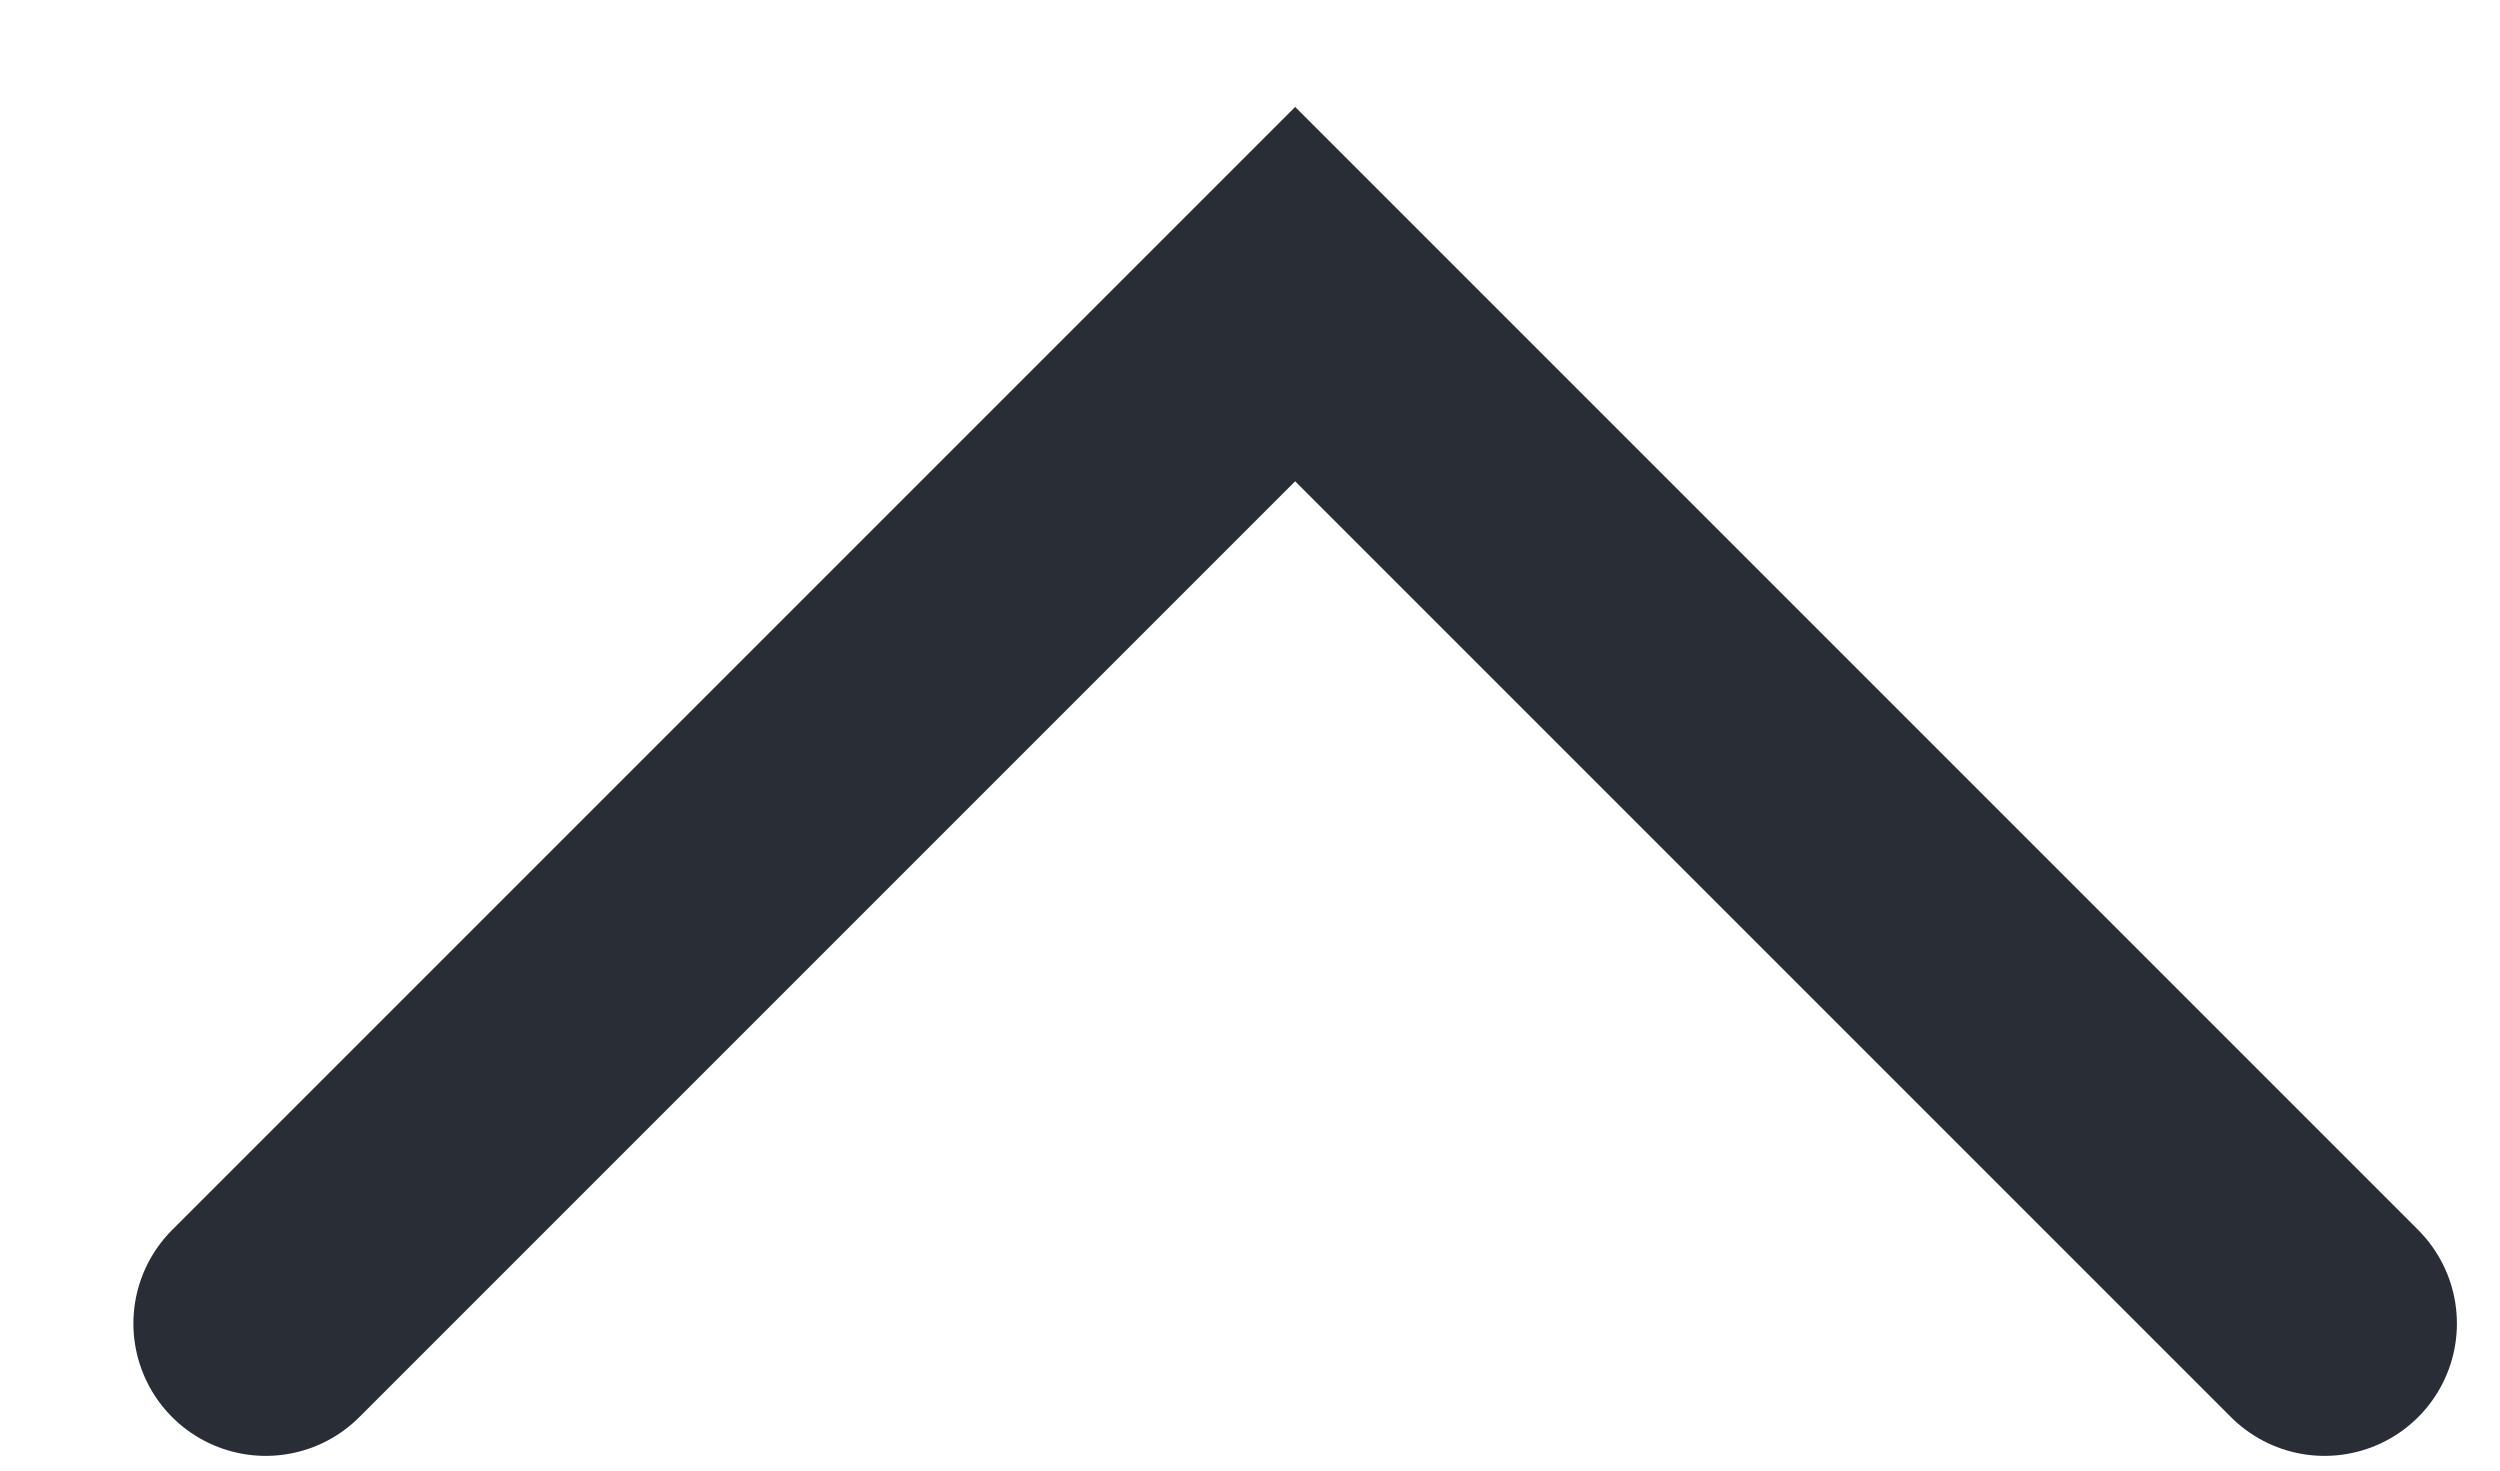 <svg width="17" height="10" viewBox="0 0 17 10" fill="none" xmlns="http://www.w3.org/2000/svg">
<path d="M1.807 9L8.807 2L15.807 9" stroke="#292E36" stroke-width="1.8" stroke-miterlimit="10" stroke-linecap="round"/>
</svg>
